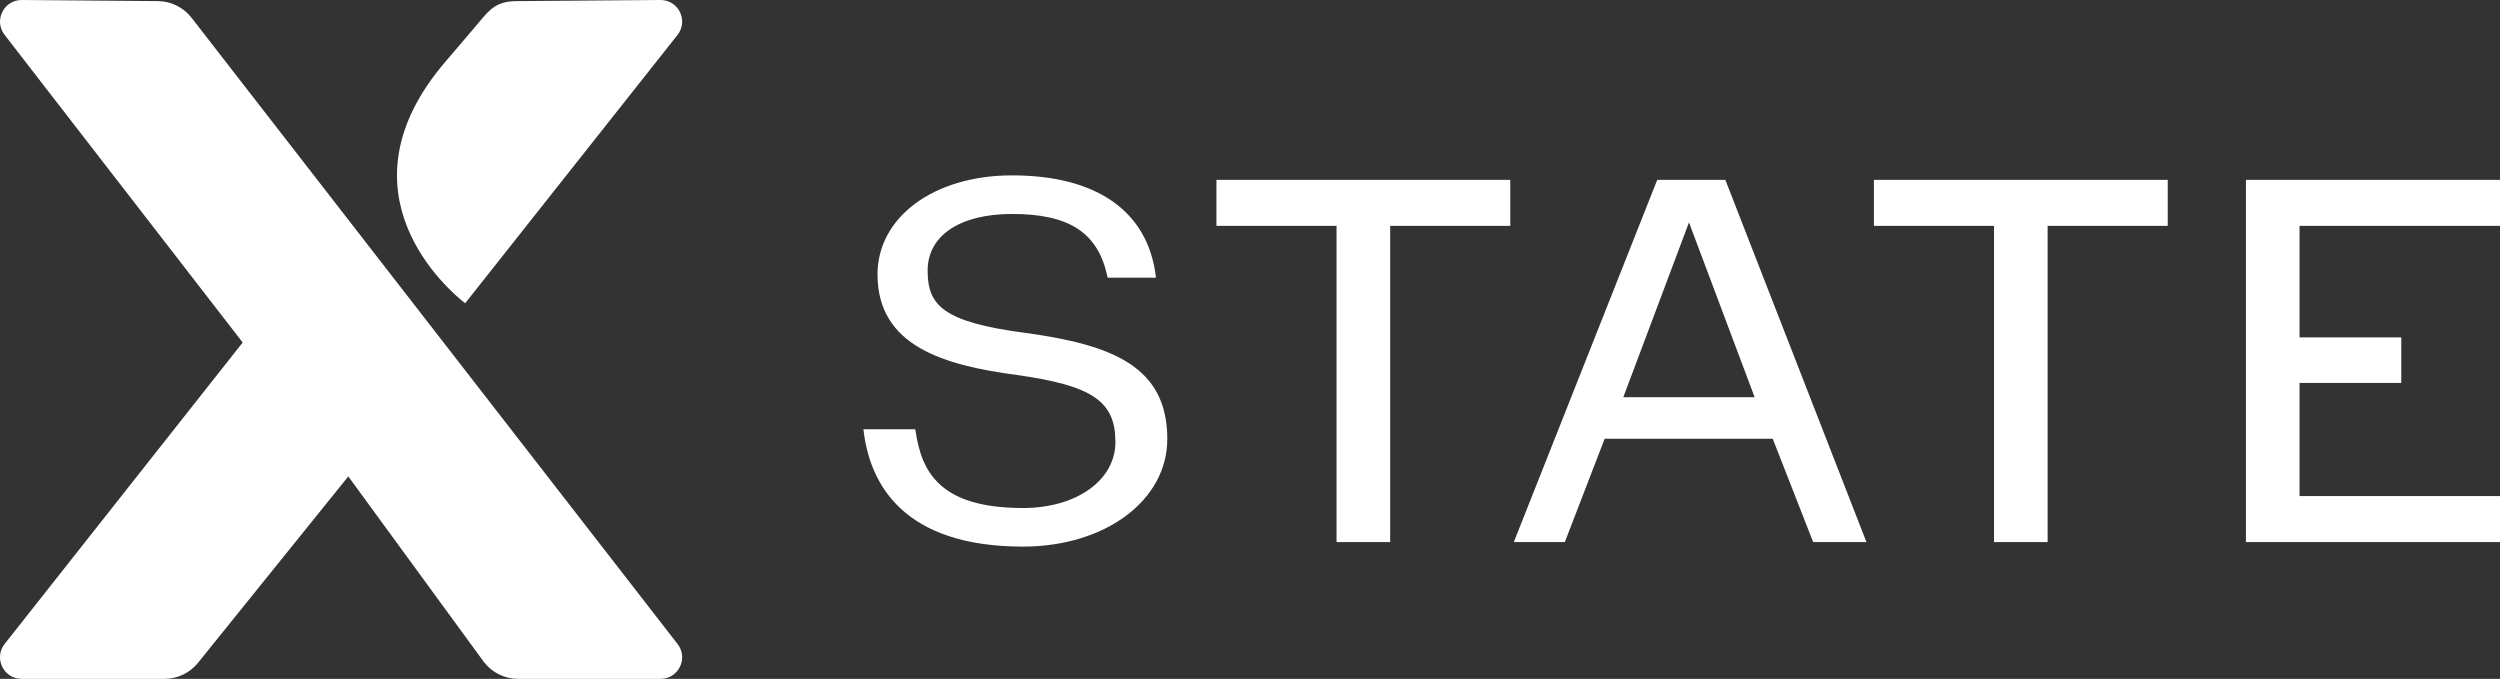 <svg width="615" height="167" viewBox="0 0 615 167" fill="none" xmlns="http://www.w3.org/2000/svg"><rect x="0" y="0" width="615" height="167" fill="#333333" stroke="none"/><path fill-rule="evenodd" clip-rule="evenodd" d="M248.953 43.14C269.734 43.14 282.292 51.907 284.311 67.827L284.372 68.307H272.49L272.416 67.974C270.077 57.22 263.06 52.632 248.953 52.632C236.154 52.632 228.201 57.955 228.201 66.521C228.201 74.977 231.678 79.202 252.273 81.899C273.808 84.839 287.156 90.233 287.156 107.995C287.156 123.084 271.892 134.462 251.655 134.462C222.138 134.462 214.048 119.025 212.46 106.072L212.401 105.594H225.161L225.215 105.957C226.685 115.833 230.906 124.973 251.653 124.973C264.831 124.973 274.394 118.143 274.394 108.734C274.394 98.708 268.734 94.855 250.175 92.249C232.356 89.873 215.868 85.233 215.868 67.511C215.868 53.389 229.782 43.14 248.953 43.14ZM371.529 44.249V55.566H341.982V133.353H328.791V55.566H299.244V44.249H371.529ZM424.437 44.249L459.146 133.353H446.038L436.091 107.926H394.747L384.947 133.353H372.398L407.681 44.249H424.437ZM533.263 44.249V55.566H503.716V133.353H490.528V55.569H460.981V44.252H533.263V44.249ZM615 44.249V55.566H565.689V83.007H590.716V94.201H565.689V122.033H615V133.35H552.5V44.249H615ZM415.489 54.712L399.336 97.707H431.642L415.489 54.712Z" fill="#fff"/><path fill-rule="evenodd" clip-rule="evenodd" d="M5.363 0L38.828 0.272C42.078 0.298 45.138 1.812 47.13 4.38L166.691 158.436C169.4 161.924 166.911 167 162.499 167H127.464C124.154 167 121.032 165.457 119.023 162.828L85.679 117.193L48.775 162.97C46.76 165.516 43.691 167 40.444 167H5.319C0.882 167 -1.598 161.878 1.154 158.397L59.697 84.253L1.102 8.535C-1.578 5.024 0.948 -0.034 5.365 0.003L5.363 0ZM162.454 0C166.913 -0.034 169.427 5.108 166.661 8.603L114.422 74.609C110.696 71.677 81.778 47.468 109.677 15.053C109.677 15.053 111.86 12.499 114.112 9.858L114.548 9.347L114.983 8.837C116.713 6.806 118.321 4.914 118.825 4.304C121.584 0.965 123.855 0.299 127.072 0.275L162.454 0Z" fill="#fff"/></svg>